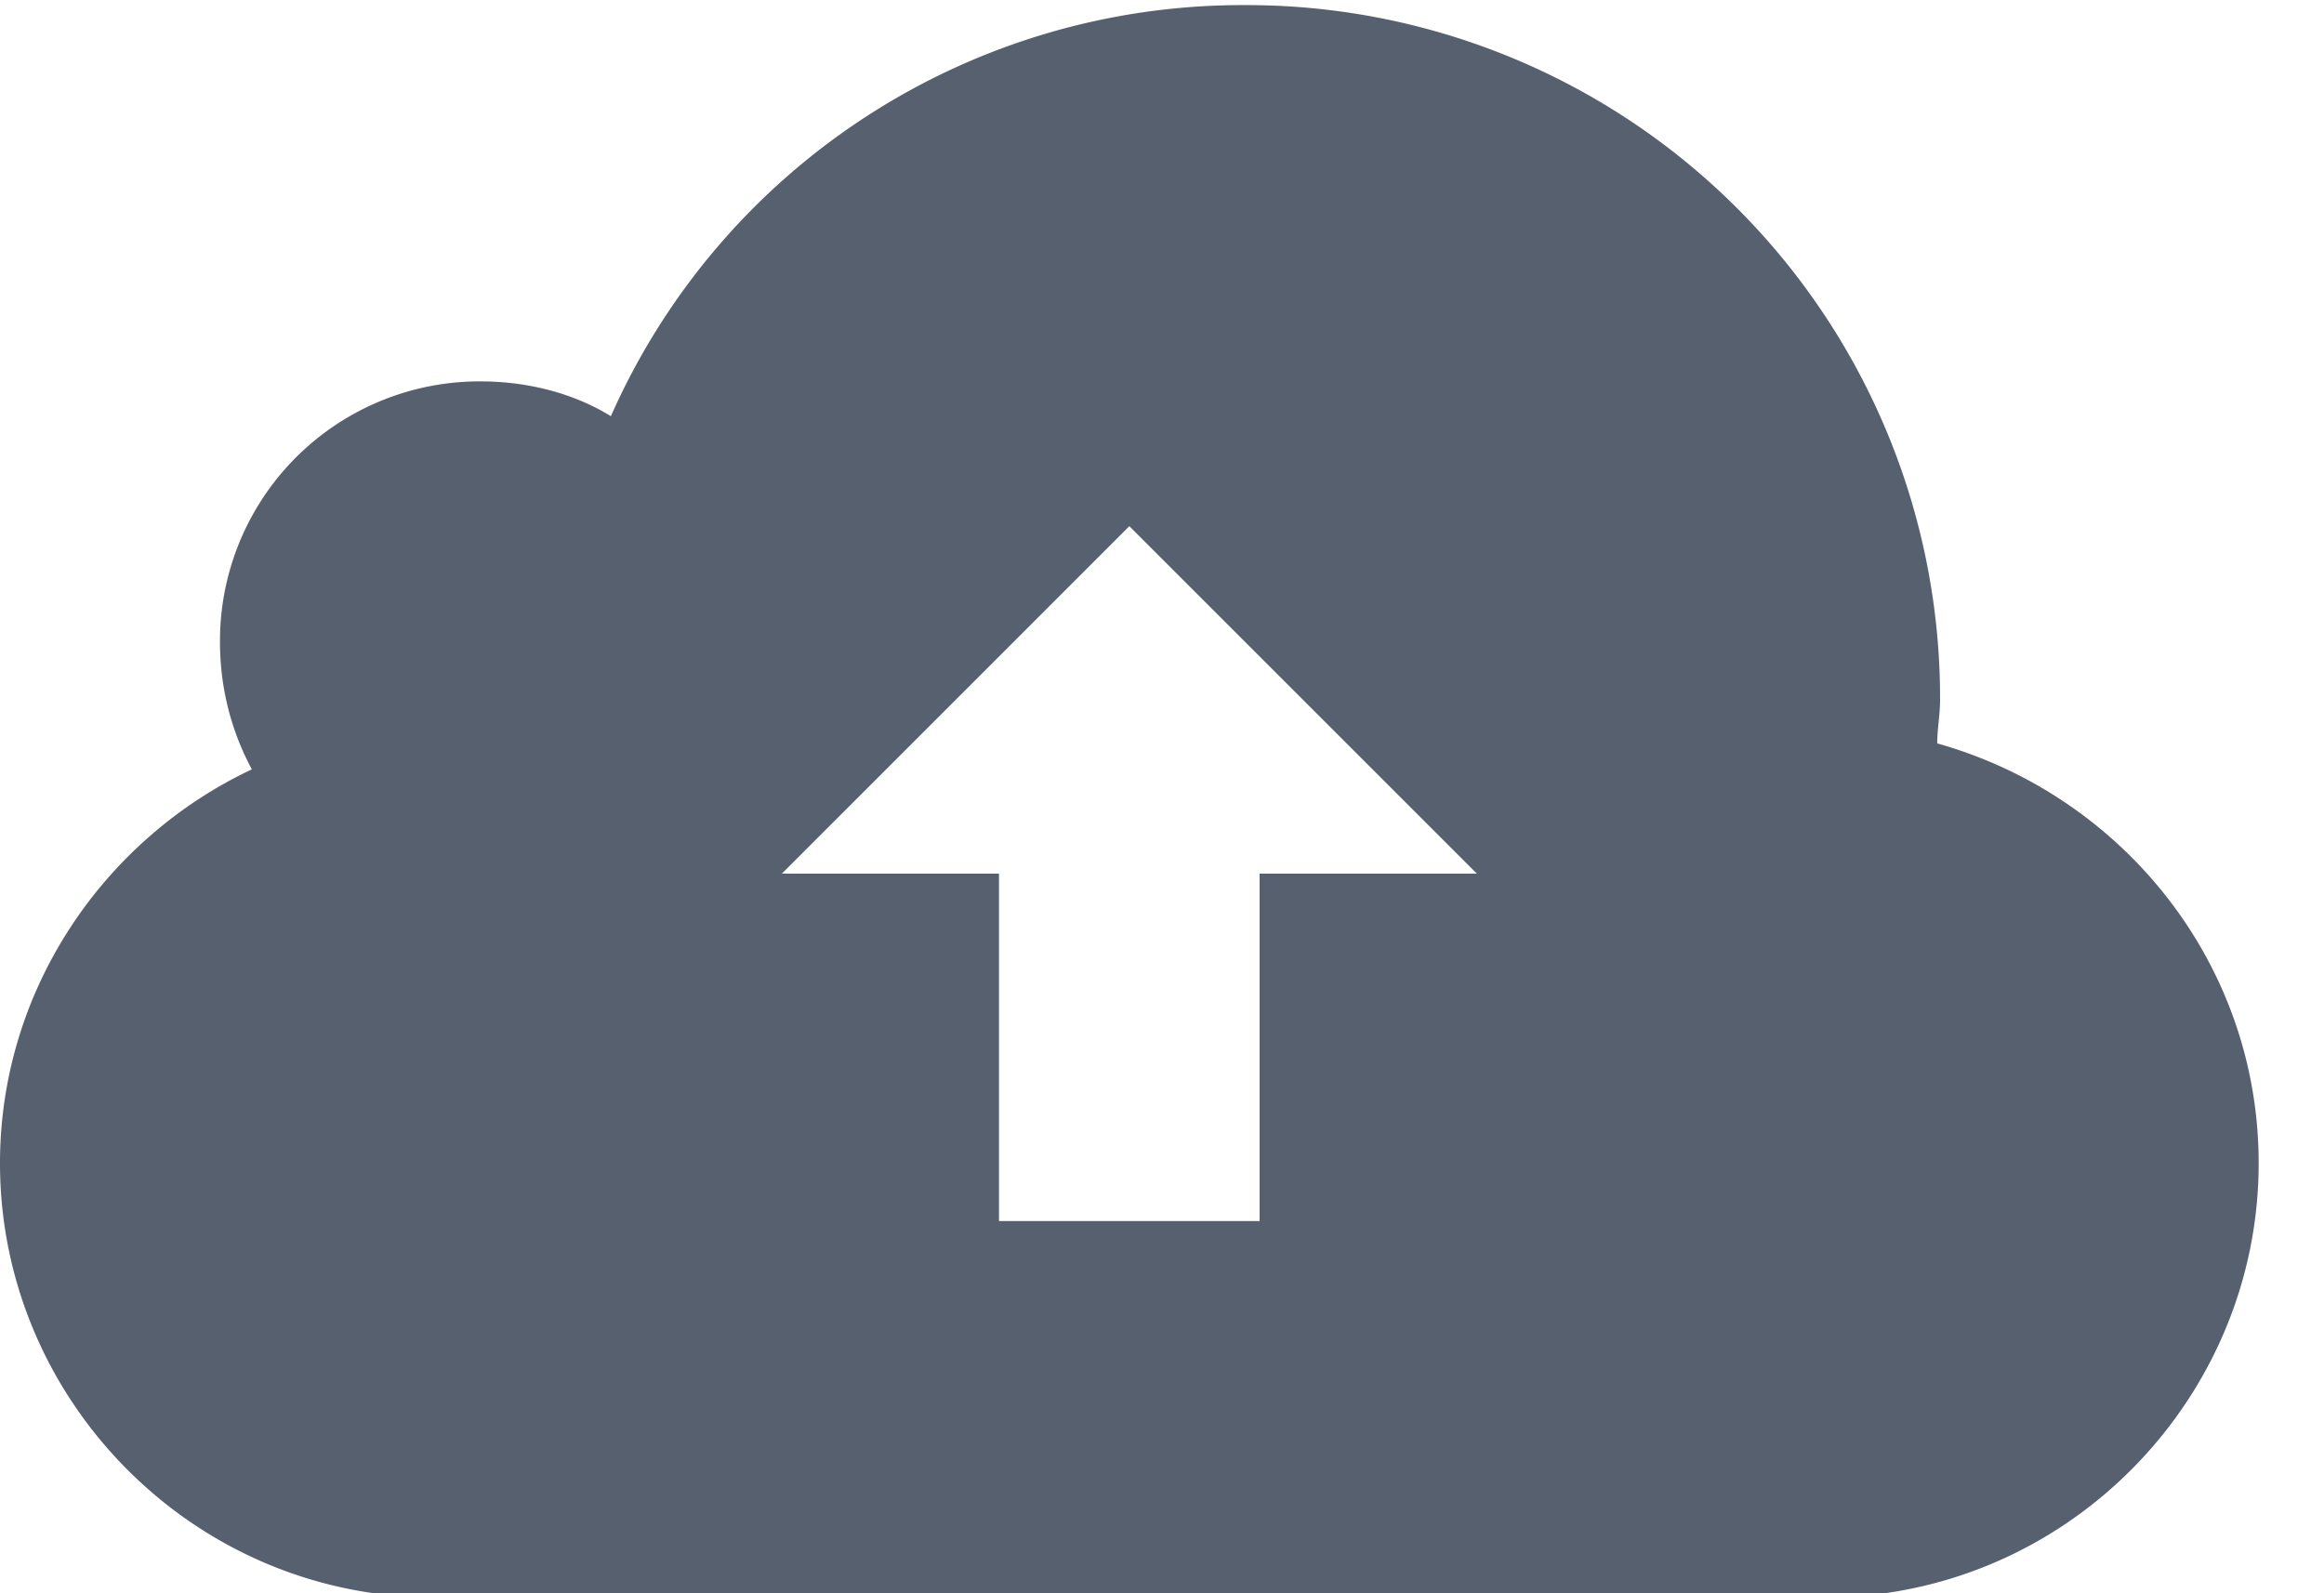 <svg width="35" height="24" xmlns="http://www.w3.org/2000/svg"><path fill="#56606F" d="M29.175 11.198c0-.218.043-.437.043-.654A10.441 10.441 0 0018.752.077 10.399 10.399 0 009.2 6.269c-.567-.35-1.264-.524-1.962-.524a3.909 3.909 0 00-3.925 3.926c0 .697.174 1.351.48 1.918C1.57 12.636 0 14.904 0 17.522c0 3.576 2.922 6.541 6.542 6.541h20.932c3.62 0 6.542-2.965 6.542-6.541 0-3.01-2.05-5.54-4.841-6.324zM18.97 13.16v5.233h-3.925V13.16h-3.27l5.233-5.234 5.234 5.234H18.97z"/></svg>